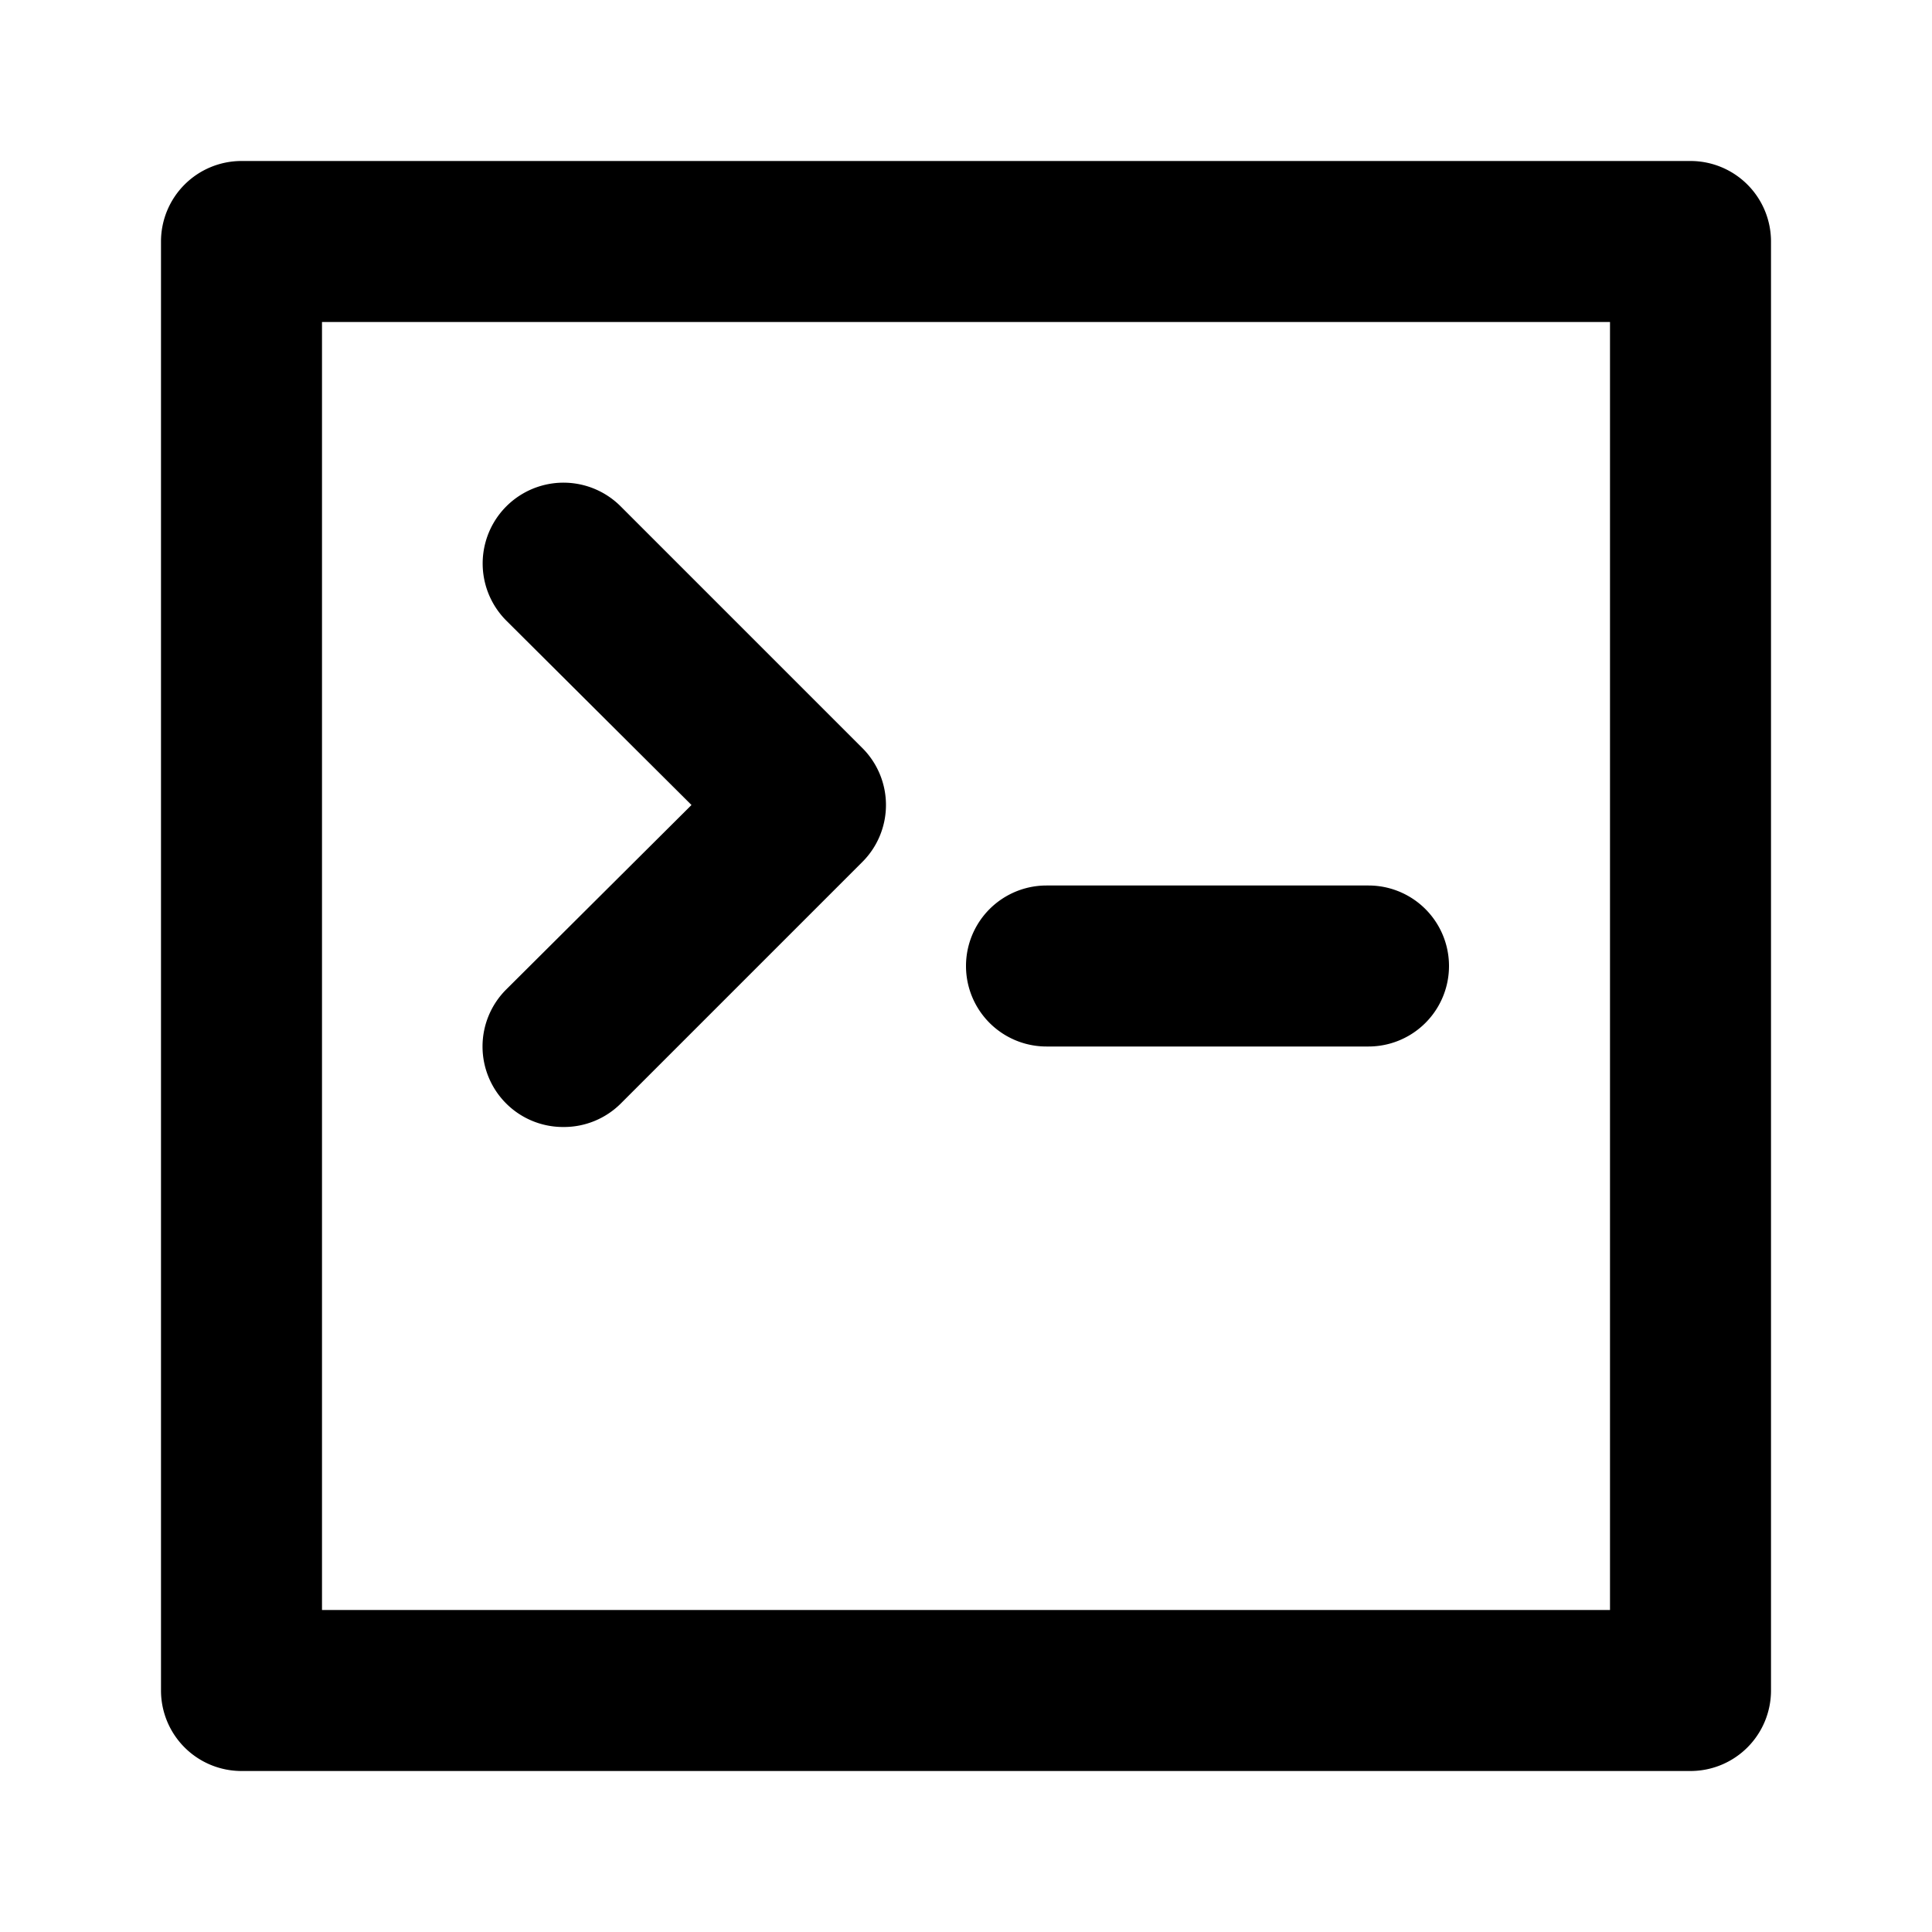 <svg xmlns="http://www.w3.org/2000/svg" viewBox="0 0 24 24"><g data-name="49"><path fill-rule="evenodd" d="M21,22H3a1,1,0,0,1-1-1V3A1,1,0,0,1,3,2H21a1,1,0,0,1,1,1V21A1,1,0,0,1,21,22ZM4,20H20V4H4Z"/><path d="M7 14a1 1 0 0 1-.71-.29 1 1 0 0 1 0-1.42L8.59 10 6.29 7.71A1 1 0 0 1 7.71 6.29l3 3a1 1 0 0 1 0 1.42l-3 3A1 1 0 0 1 7 14zM17 13H13a1 1 0 0 1 0-2h4a1 1 0 0 1 0 2z"/></g></svg>